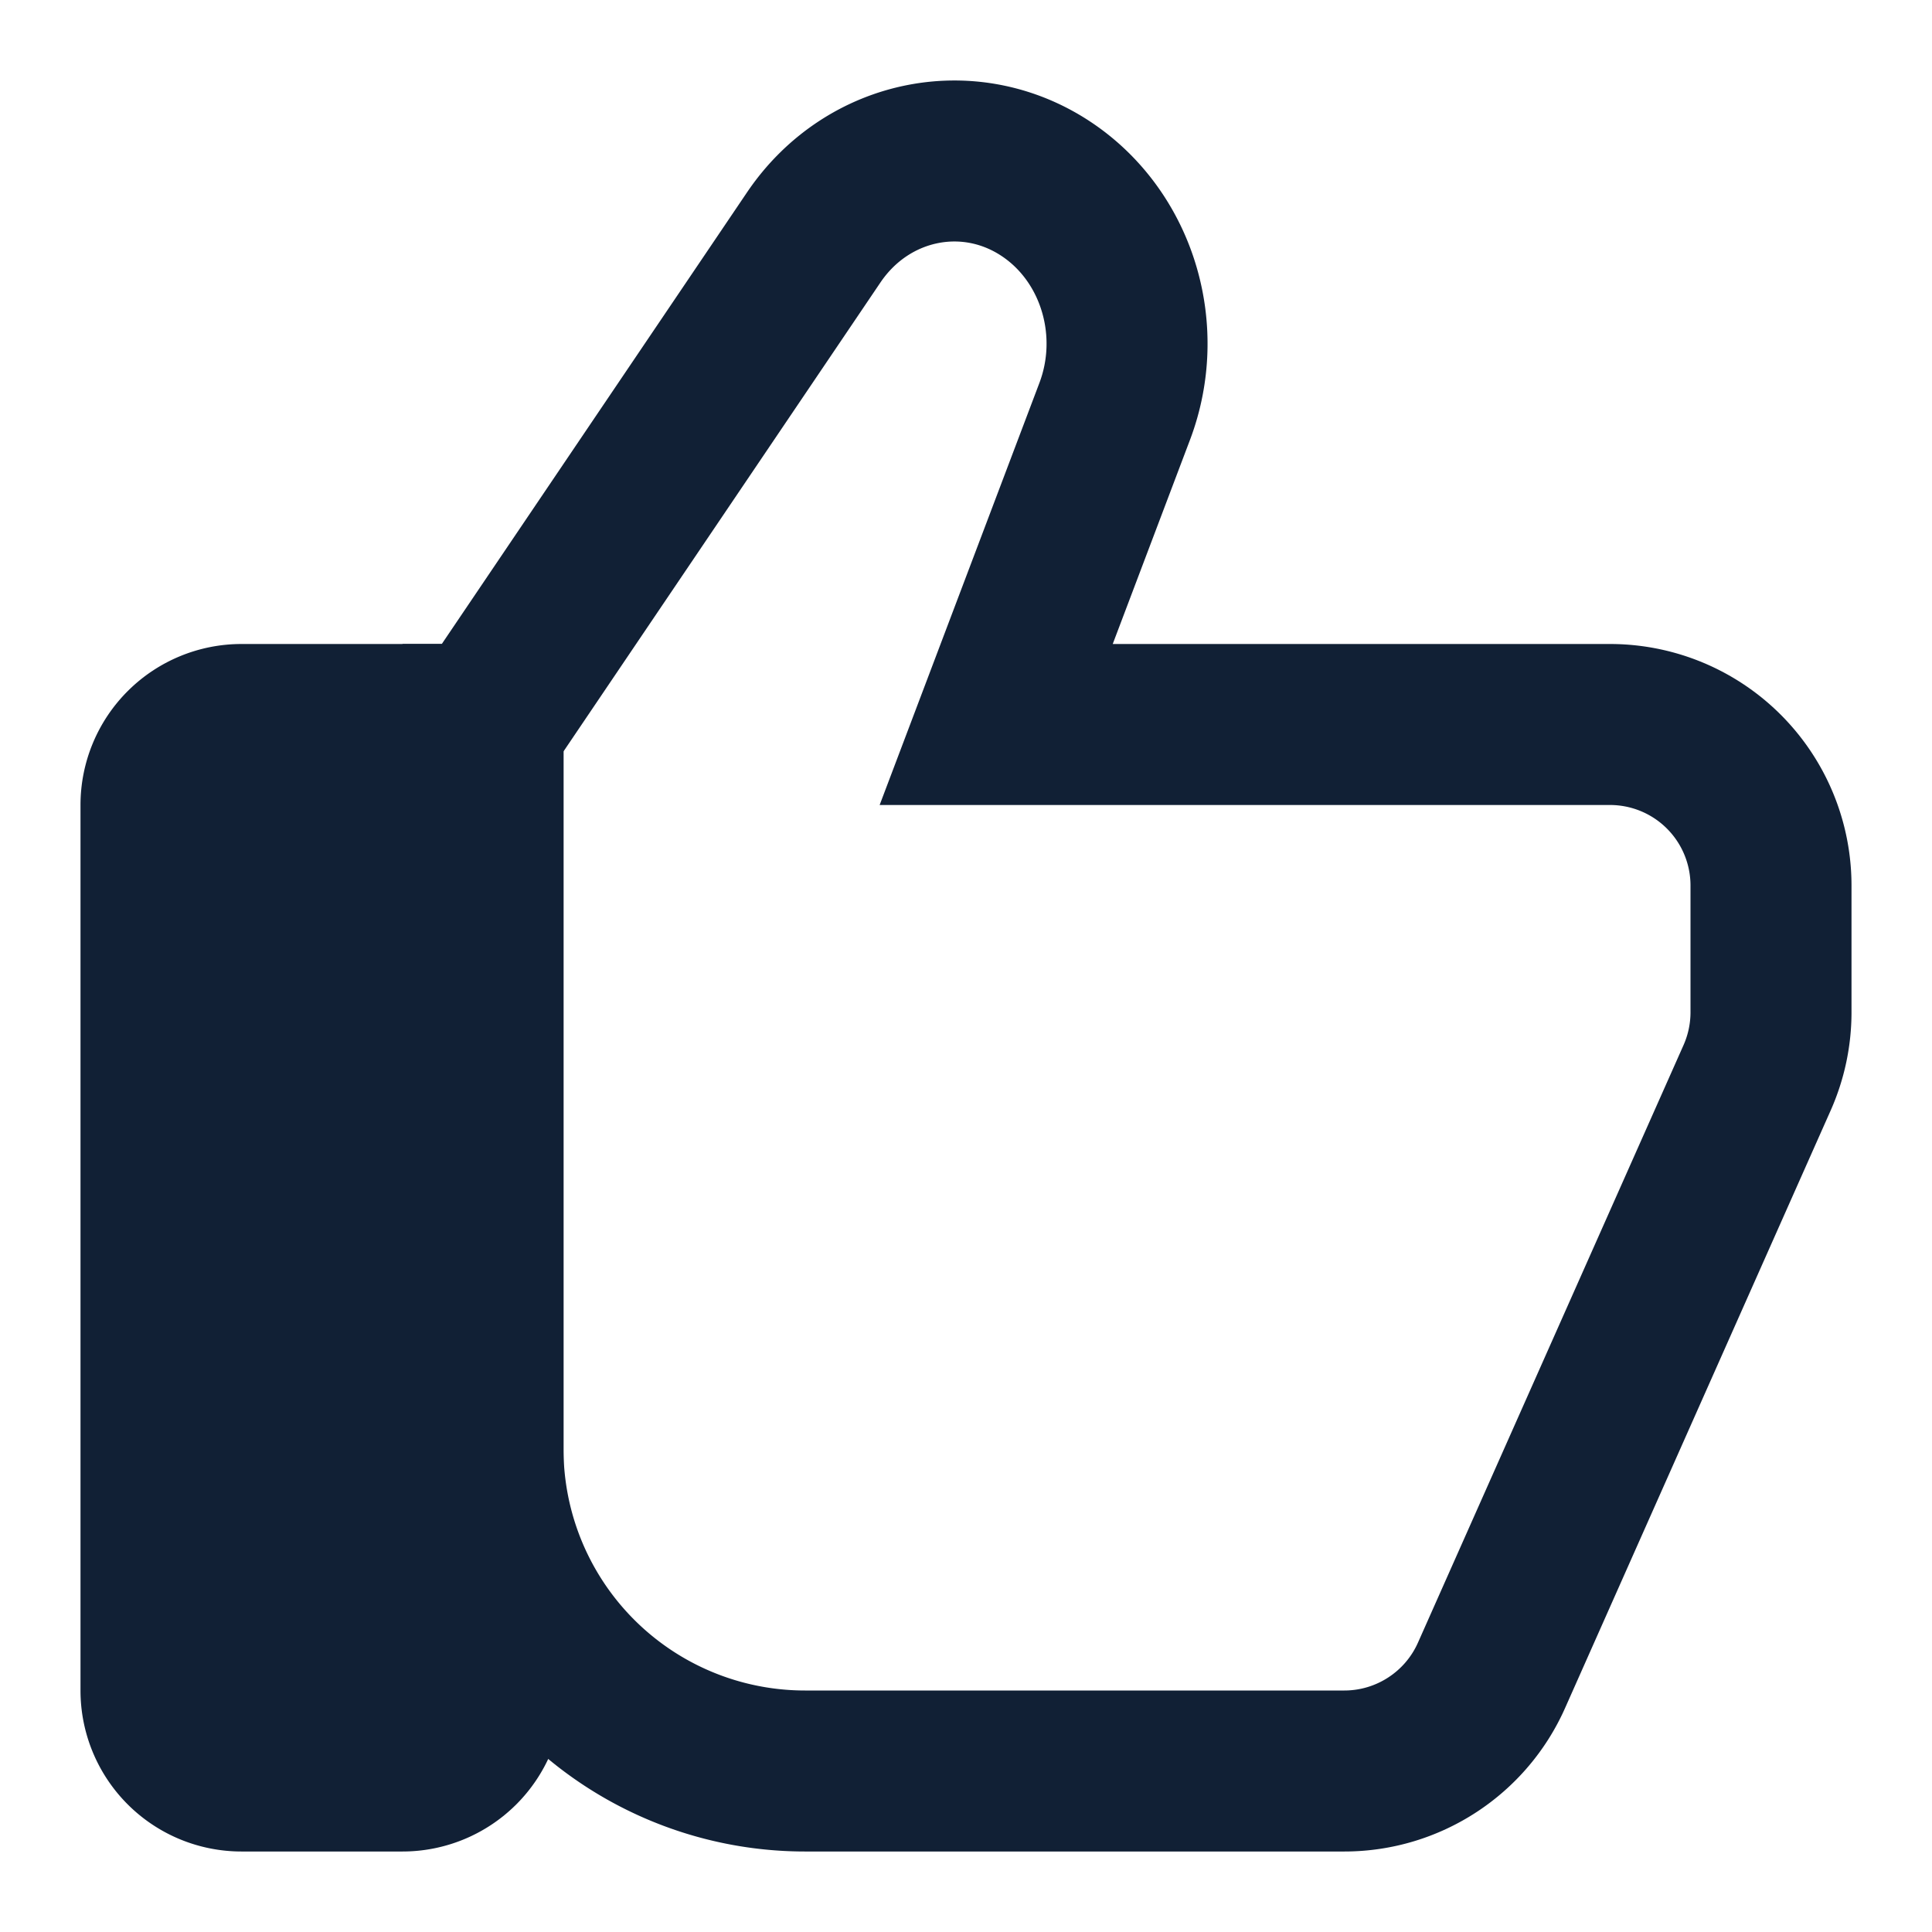 <svg width="24" height="24" viewBox="0 0 24 24" fill="none" xmlns="http://www.w3.org/2000/svg"><g stroke="#112035" stroke-width="2"><path d="M20 9h-7.625l1.472-3.889c.377-.996.042-2.135-.802-2.73-.964-.679-2.264-.427-2.937.569L6.019 9H6v9a4 4 0 004 4h6.7c.79 0 1.507-.466 1.828-1.188l3.3-7.425c.113-.255.172-.532.172-.812V11a2 2 0 00-2-2v0z"/><path d="M5 22H3a1 1 0 01-1-1V10a1 1 0 011-1h3v12a1 1 0 01-1 1z" fill="#112035"/></g></svg>